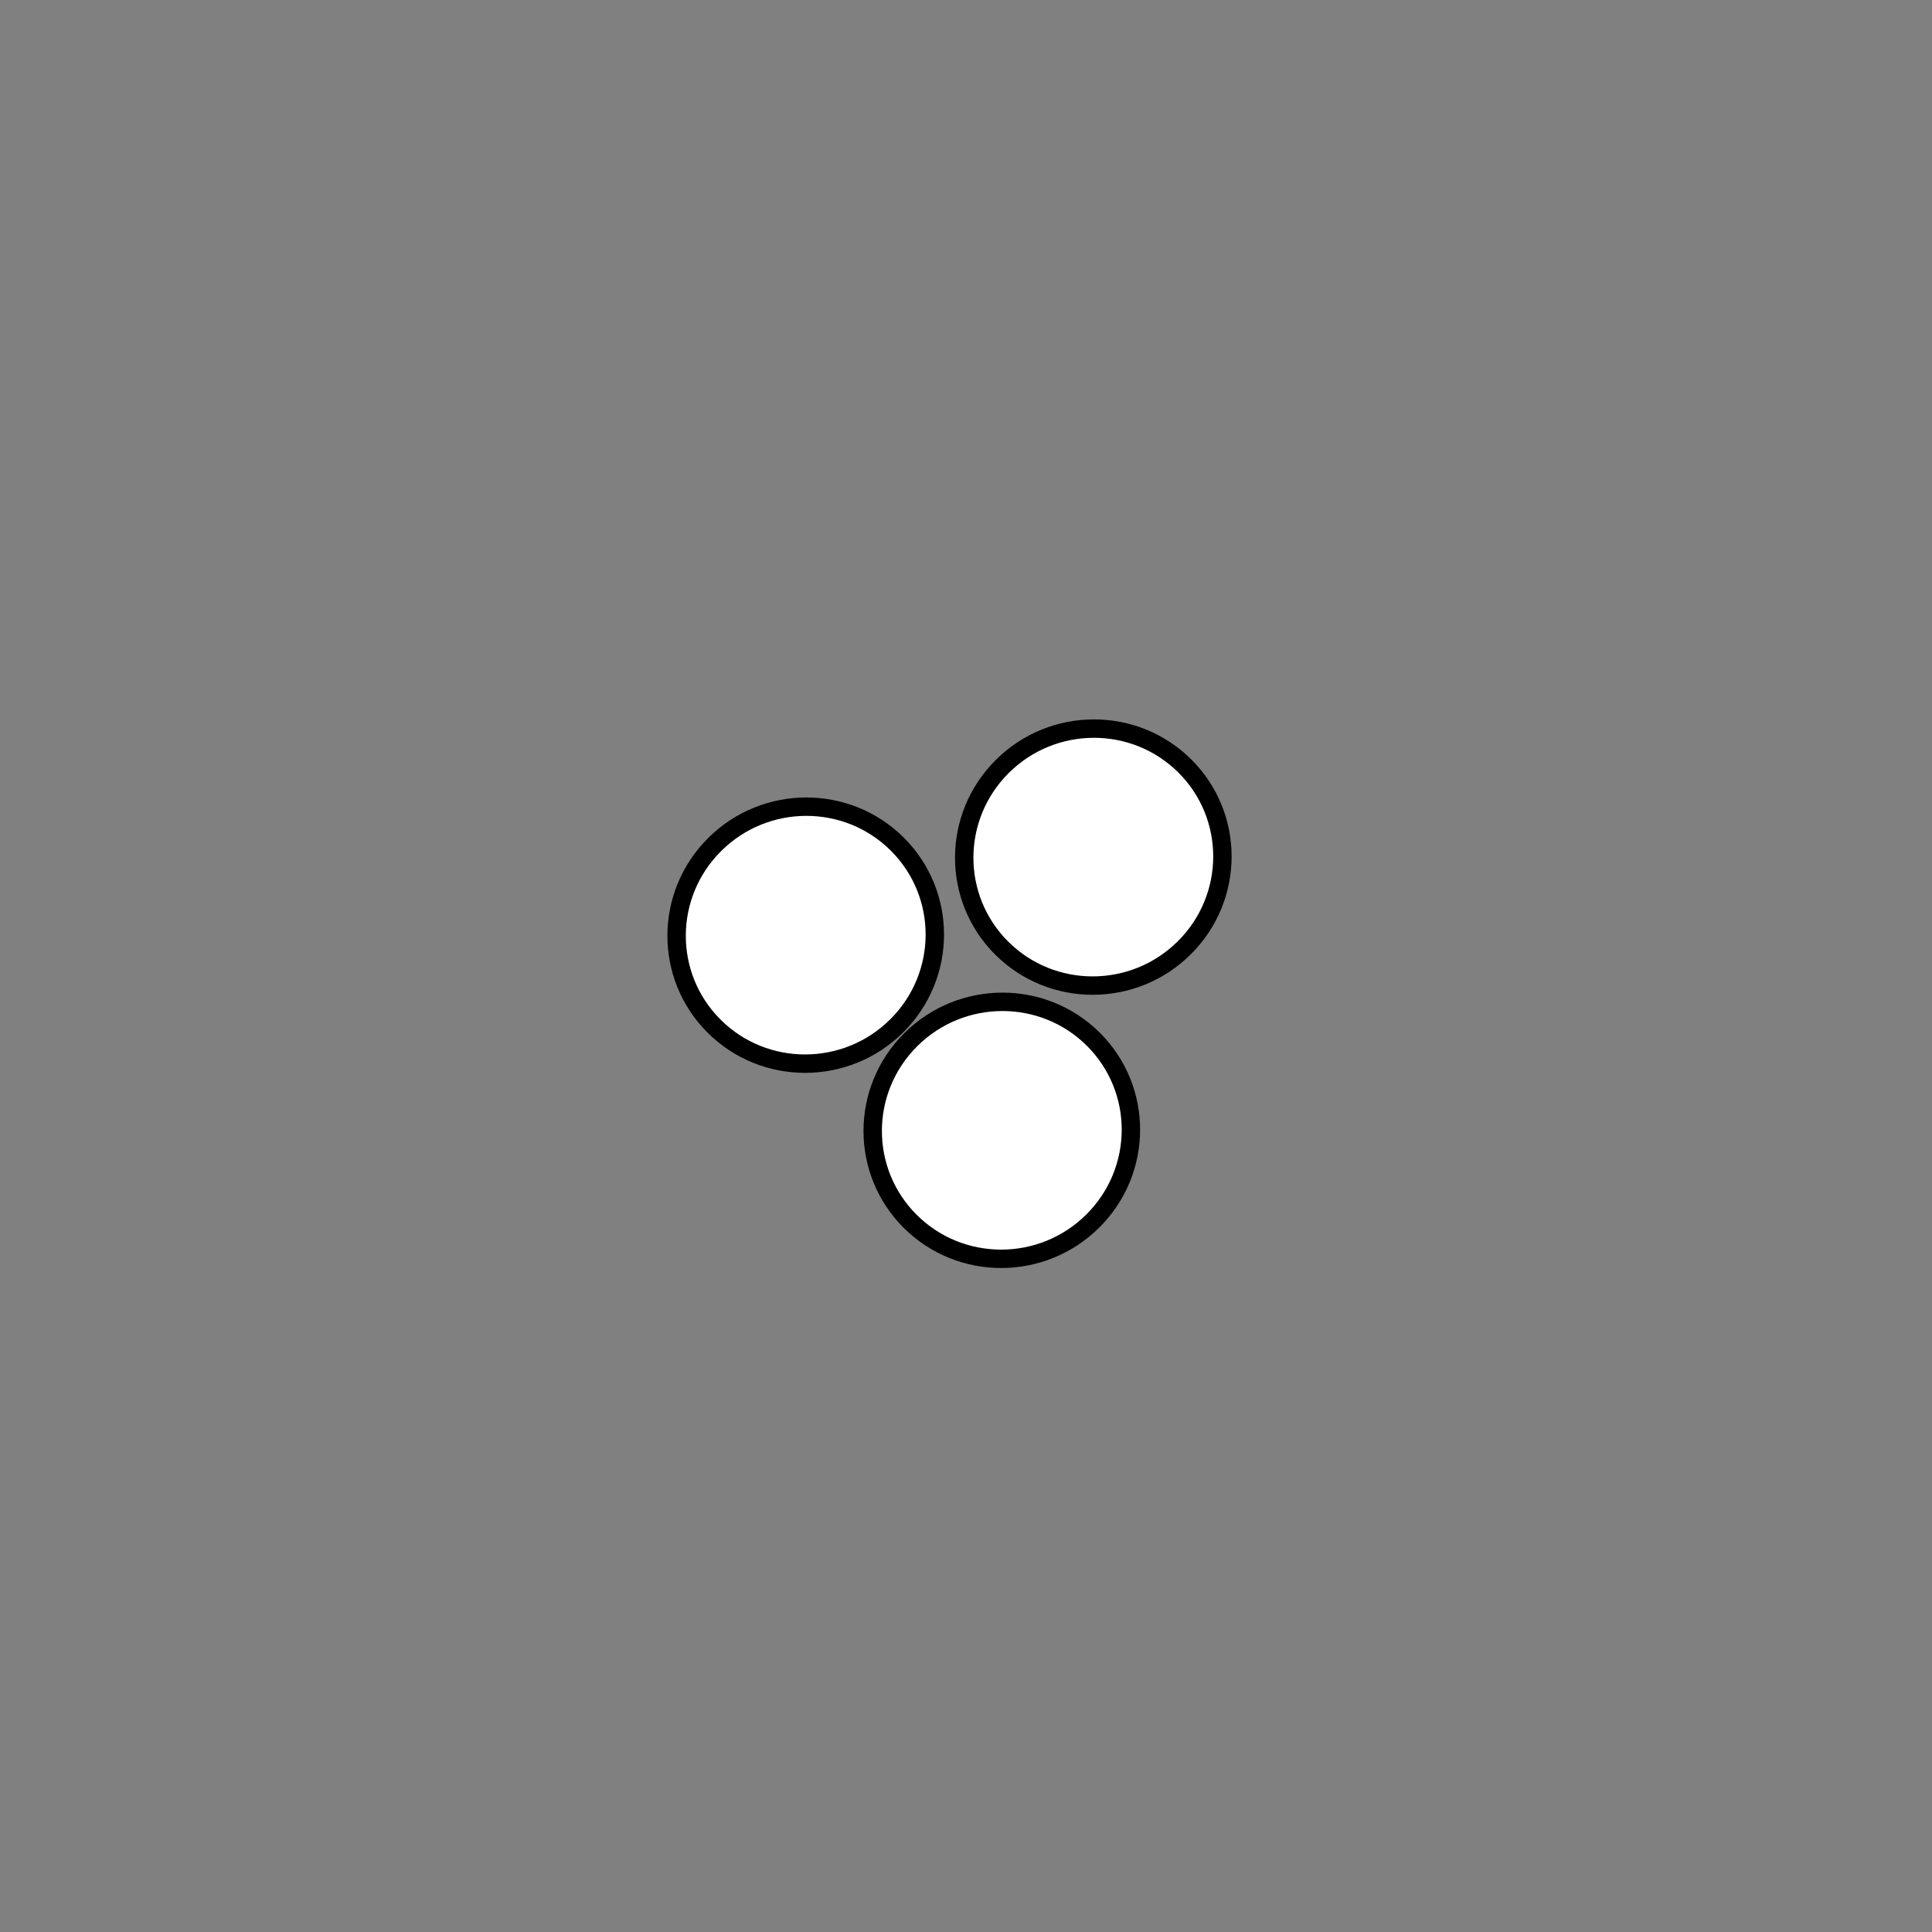 <svg width="105" height="105" viewBox="0 0 105 105" fill="none" xmlns="http://www.w3.org/2000/svg">
<rect x="0" y="0" width="105" height="105" fill="#808080" stroke="none"/>
<path d="M64.368 51.507C61.62 54.243 57.177 54.251 54.445 51.532C51.714 48.813 51.722 44.392 54.471 41.656C57.219 38.92 61.662 38.912 64.394 41.631C67.125 44.35 67.117 48.771 64.368 51.507Z" fill="white" stroke="black"/>
<path d="M48.738 55.75C45.989 58.485 41.546 58.493 38.815 55.775C36.083 53.056 36.091 48.634 38.84 45.899C41.589 43.163 46.032 43.155 48.763 45.873C51.495 48.592 51.487 53.014 48.738 55.75Z" fill="white" stroke="black"/>
<path d="M59.395 66.356C56.646 69.092 52.203 69.1 49.472 66.381C46.74 63.663 46.748 59.241 49.497 56.505C52.246 53.77 56.689 53.761 59.42 56.48C62.152 59.199 62.144 63.62 59.395 66.356Z" fill="white" stroke="black"/>
</svg>
